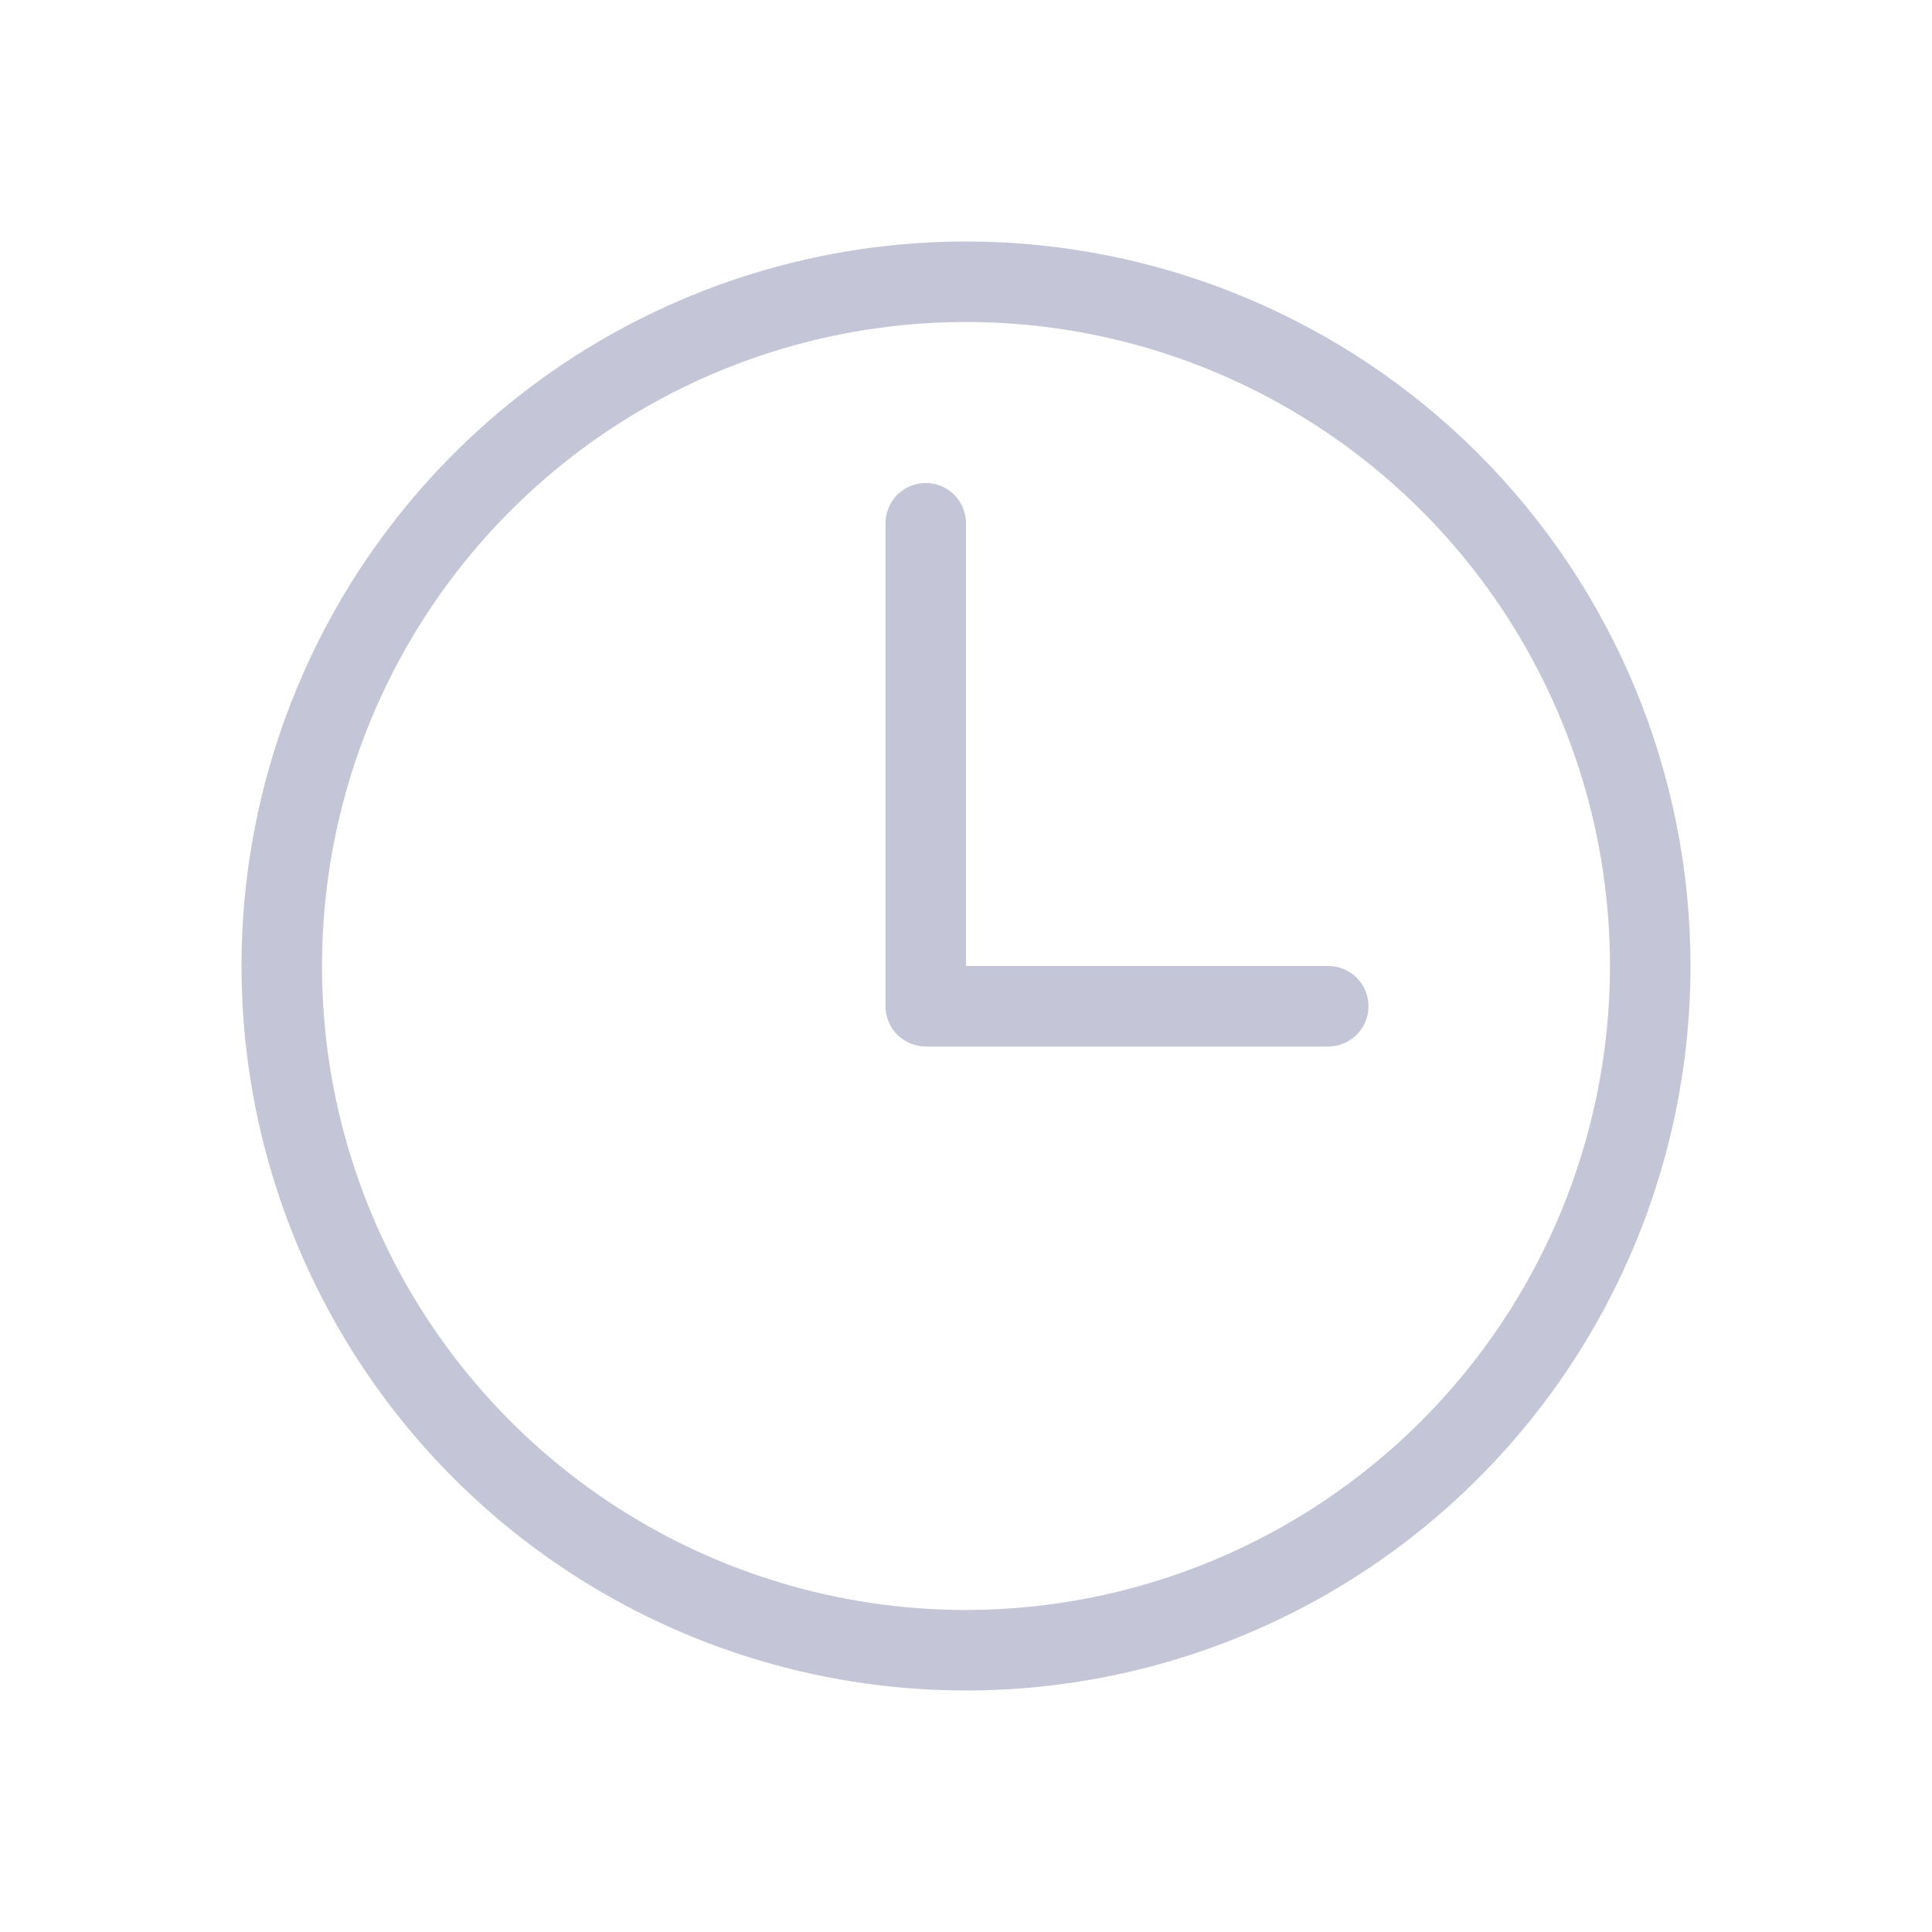 <svg width="24" height="24" viewBox="0 0 24 24" fill="none" xmlns="http://www.w3.org/2000/svg">
    <g id="noun_Time_1856586 1">
        <path fill="#C4C5D7" id="Vector" d="M12 3C10.22 3 8.48 3.528 7 4.517C5.52 5.506 4.366 6.911 3.685 8.556C3.004 10.2 2.826 12.01 3.173 13.756C3.52 15.502 4.377 17.105 5.636 18.364C6.895 19.623 8.498 20.48 10.244 20.827C11.99 21.174 13.8 20.996 15.444 20.315C17.089 19.634 18.494 18.48 19.483 17C20.472 15.52 21 13.78 21 12C21 9.613 20.052 7.324 18.364 5.636C16.676 3.948 14.387 3 12 3ZM12 20C10.418 20 8.871 19.531 7.555 18.652C6.24 17.773 5.214 16.523 4.609 15.062C4.003 13.6 3.845 11.991 4.154 10.439C4.462 8.887 5.224 7.462 6.343 6.343C7.462 5.224 8.887 4.462 10.439 4.154C11.991 3.845 13.6 4.003 15.062 4.609C16.523 5.214 17.773 6.24 18.652 7.555C19.531 8.871 20 10.418 20 12C19.998 14.121 19.154 16.154 17.654 17.654C16.154 19.154 14.121 19.998 12 20ZM17 12.5C17 12.566 16.987 12.631 16.962 12.691C16.937 12.752 16.9 12.807 16.854 12.854C16.807 12.9 16.752 12.937 16.691 12.962C16.631 12.987 16.566 13 16.5 13H11.5C11.434 13 11.369 12.987 11.309 12.962C11.248 12.937 11.193 12.9 11.146 12.854C11.1 12.807 11.063 12.752 11.038 12.691C11.013 12.631 11 12.566 11 12.5V6.5C11 6.367 11.053 6.24 11.146 6.146C11.24 6.053 11.367 6 11.5 6C11.633 6 11.76 6.053 11.854 6.146C11.947 6.24 12 6.367 12 6.5V12H16.5C16.566 12 16.631 12.013 16.691 12.038C16.752 12.063 16.807 12.1 16.854 12.146C16.9 12.193 16.937 12.248 16.962 12.309C16.987 12.369 17 12.434 17 12.5Z" />
    </g>
</svg>
